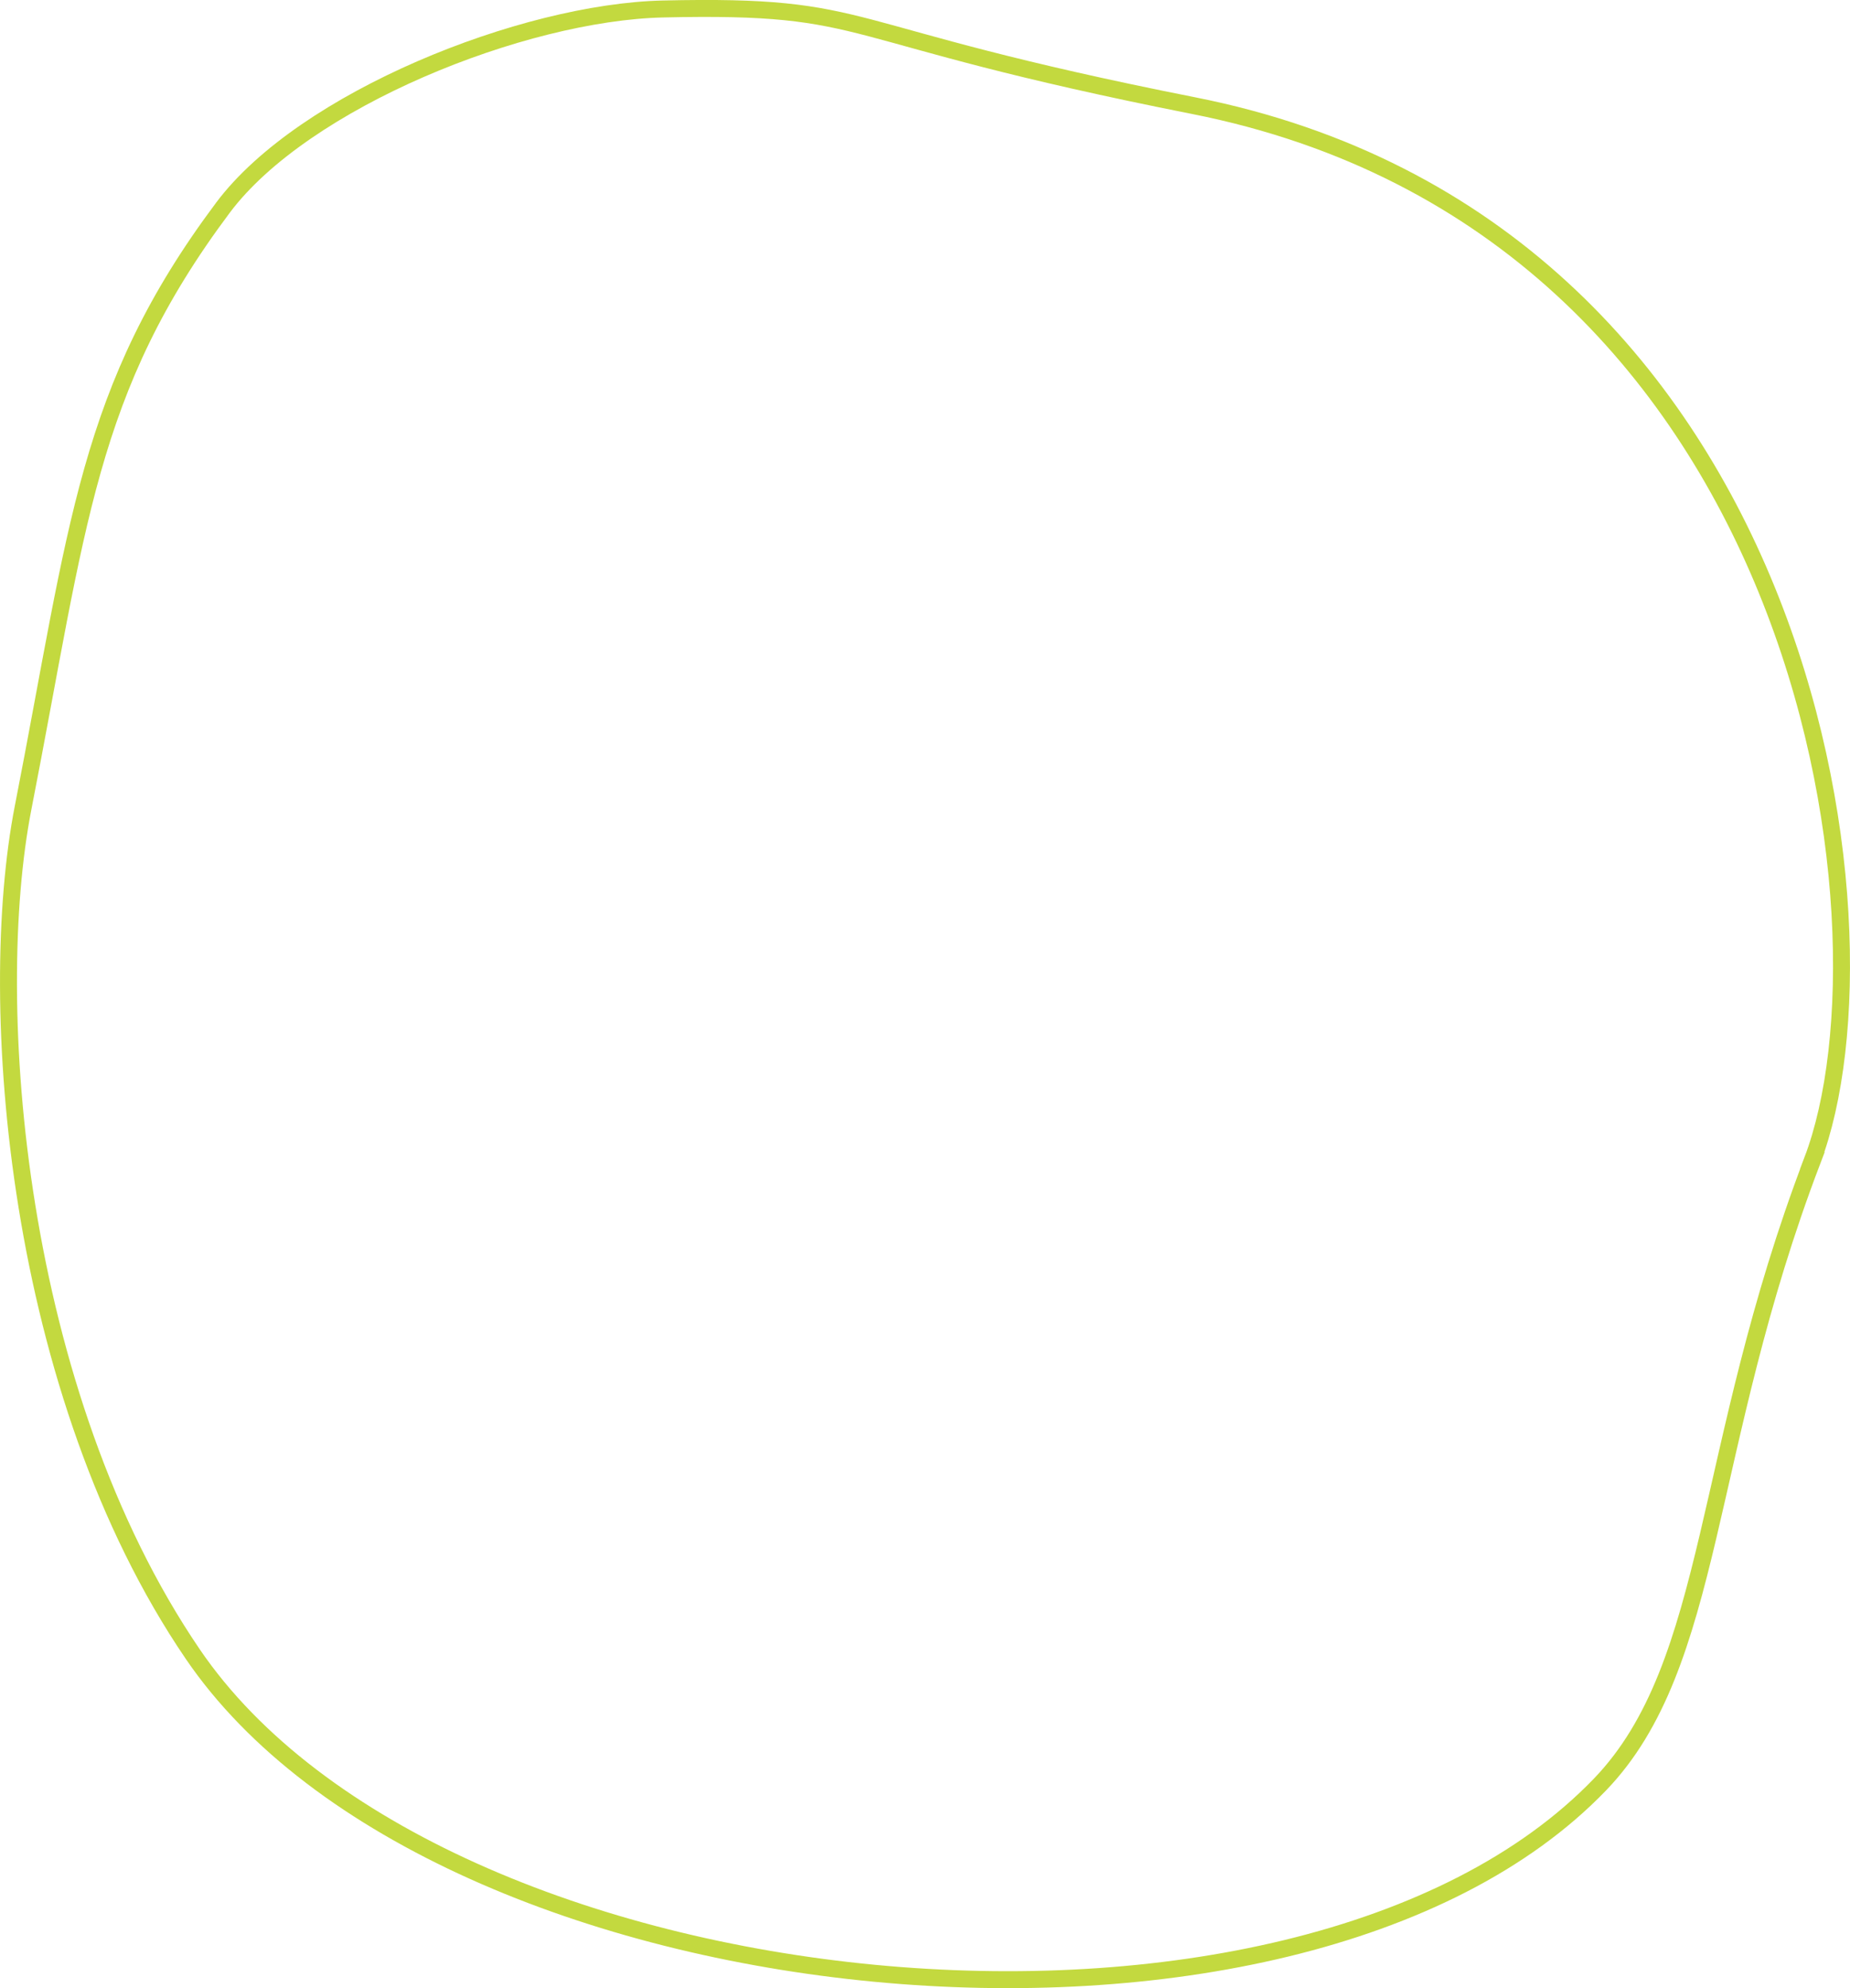 <?xml version="1.0" encoding="UTF-8"?><svg id="Layer_1" xmlns="http://www.w3.org/2000/svg" viewBox="0 0 218.33 234.51"><defs><style>.cls-1{fill:none;stroke:#c3d93f;stroke-miterlimit:10;stroke-width:2px;}</style></defs><path class="cls-1" d="m213.88,136.89c10.66-27.92-.66-110.12-73.02-124.43C97.39,3.86,103.71.48,78.23,1.06c-16.53.38-42.39,10.71-51.92,23.44C10.21,46.01,9.24,61.97,2.73,95.25c-4.52,23.1-.95,69.06,20.01,99.84,29.02,42.61,130.19,52.69,166.09,15.39,13.67-14.21,11.99-39.37,25.06-73.59Z"/></svg>